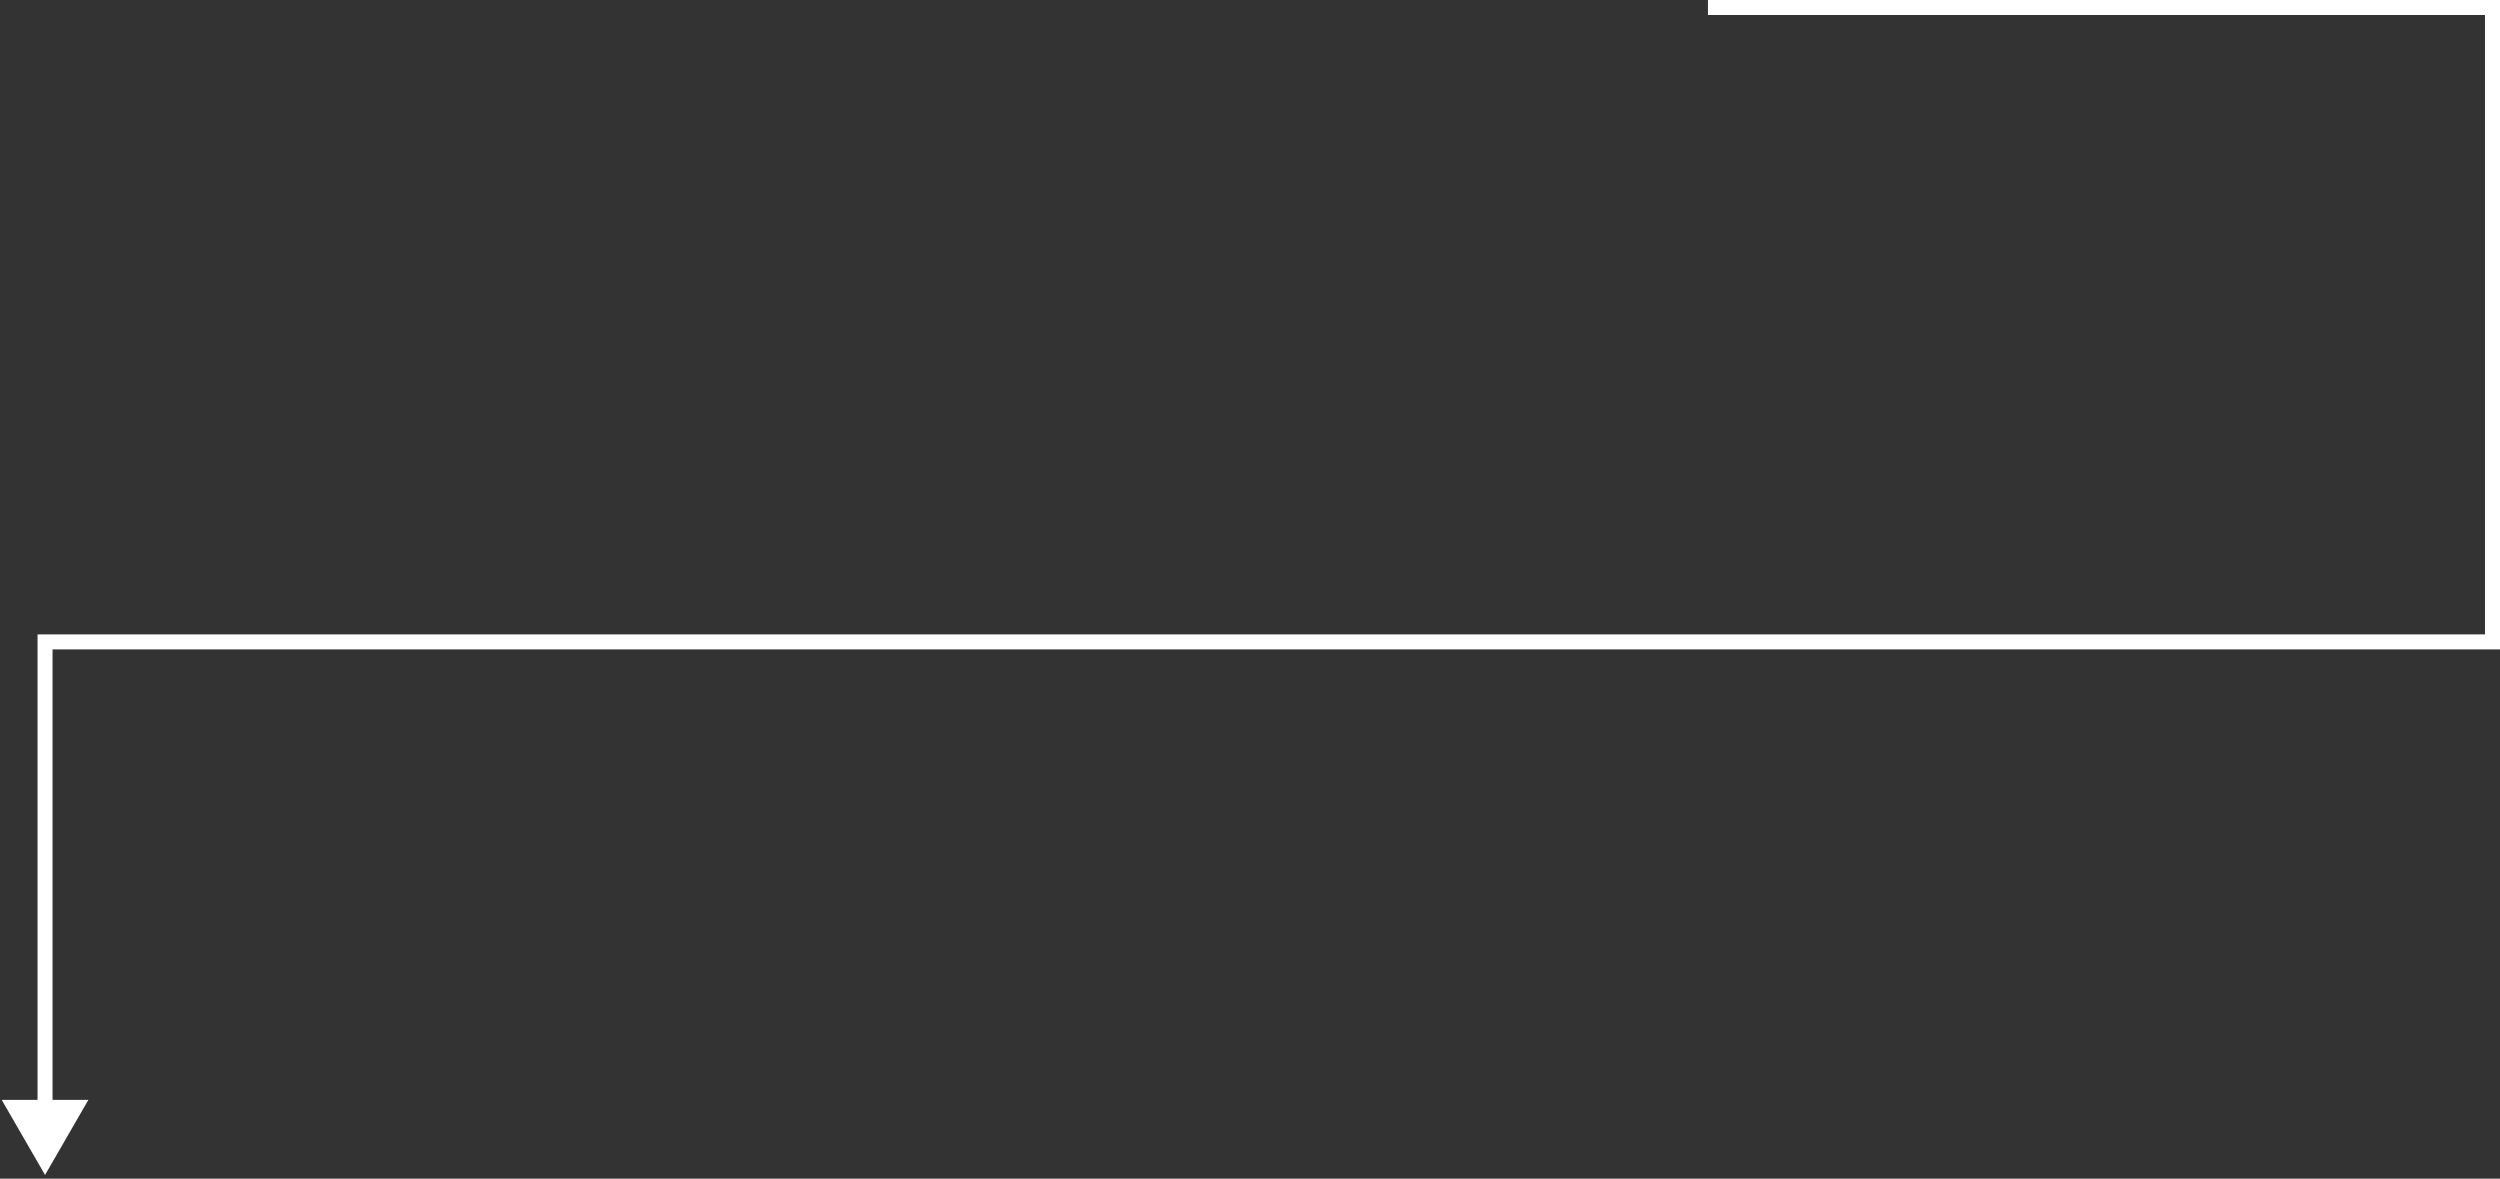 <svg width="333" height="157" viewBox="0 0 333 157" fill="none" xmlns="http://www.w3.org/2000/svg">
<rect x="0" y="0" width="333" height="157" fill="#333333" stroke="none"/>
<path d="M332 1.001H333V0.001H332V1.001ZM332 85.501V86.501H333V85.501H332ZM6 85.501V84.501H5V85.501H6ZM6 156.501L11.774 146.501H0.226L6 156.501ZM227.5 2.001H332V0.001H227.5V2.001ZM331 1.001V85.501H333V1.001H331ZM332 84.501H6V86.501H332V84.501ZM5 85.501V147.501H7V85.501H5Z" fill="white"/>
</svg>
